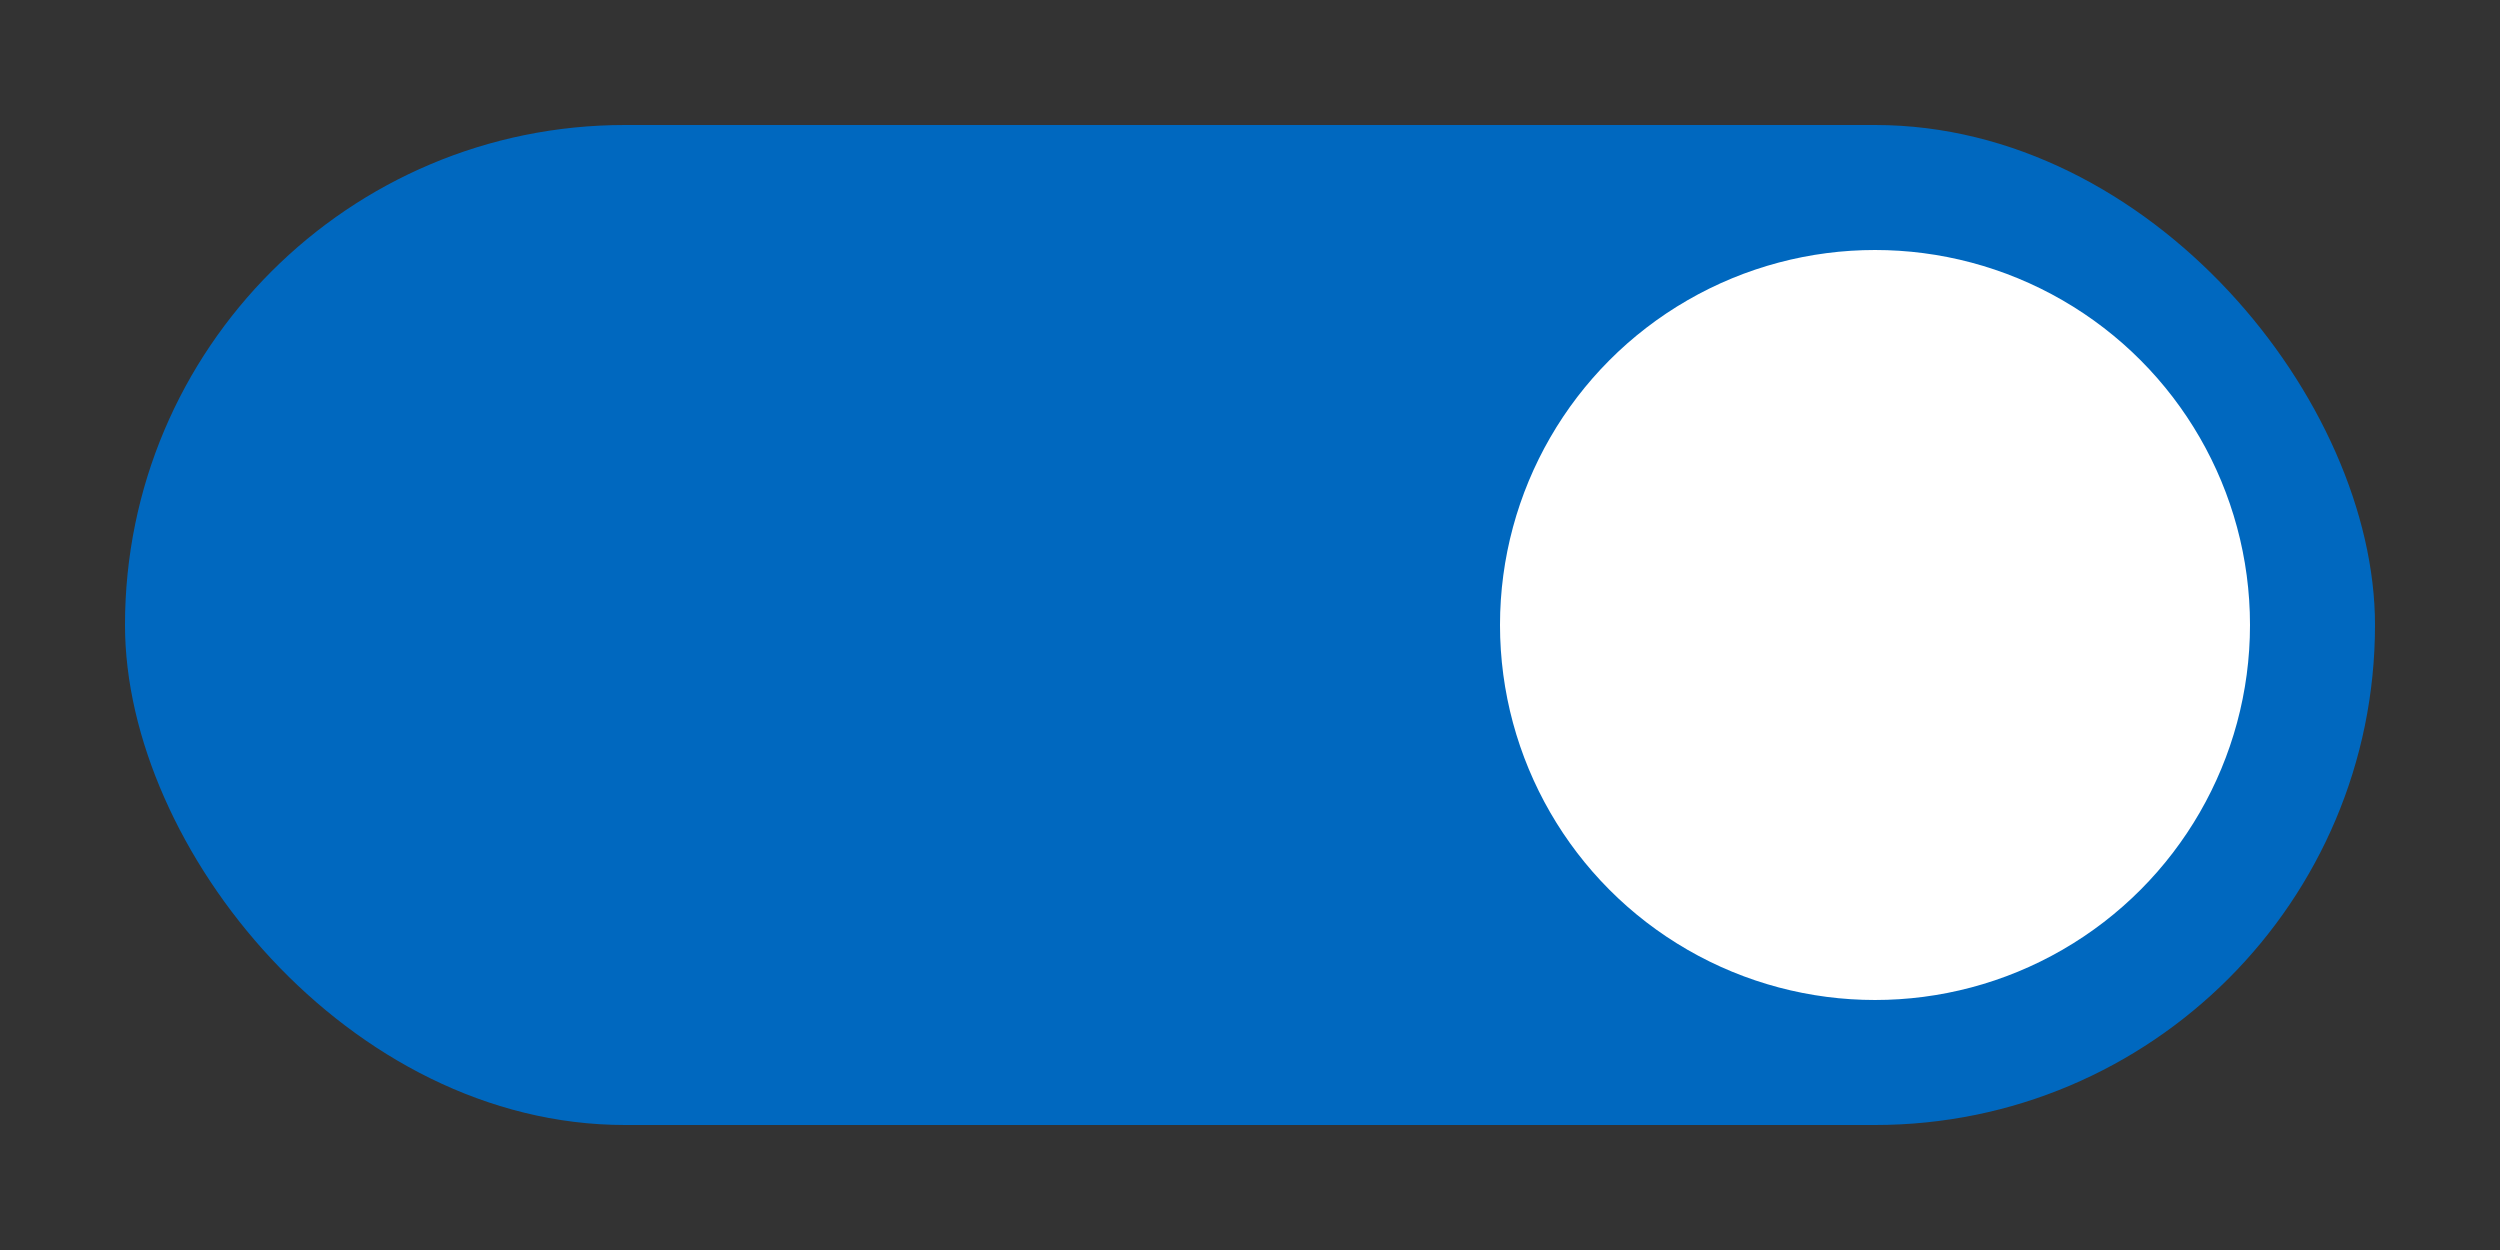 <svg xmlns="http://www.w3.org/2000/svg" xmlns:svg="http://www.w3.org/2000/svg" id="svg6" width="40" height="20" version="1.1" viewBox="0 0 40 20"><rect x="0" y="0" width="40" height="20" fill="#333333" stroke="none"/><rect style="fill:#0068bf;fill-opacity:1" id="rect2" width="36" height="16" x="2" y="2" fill="#1a73e8" ry="8"/><circle id="circle4" cx="30" cy="10" r="6" fill="#fff"/></svg>